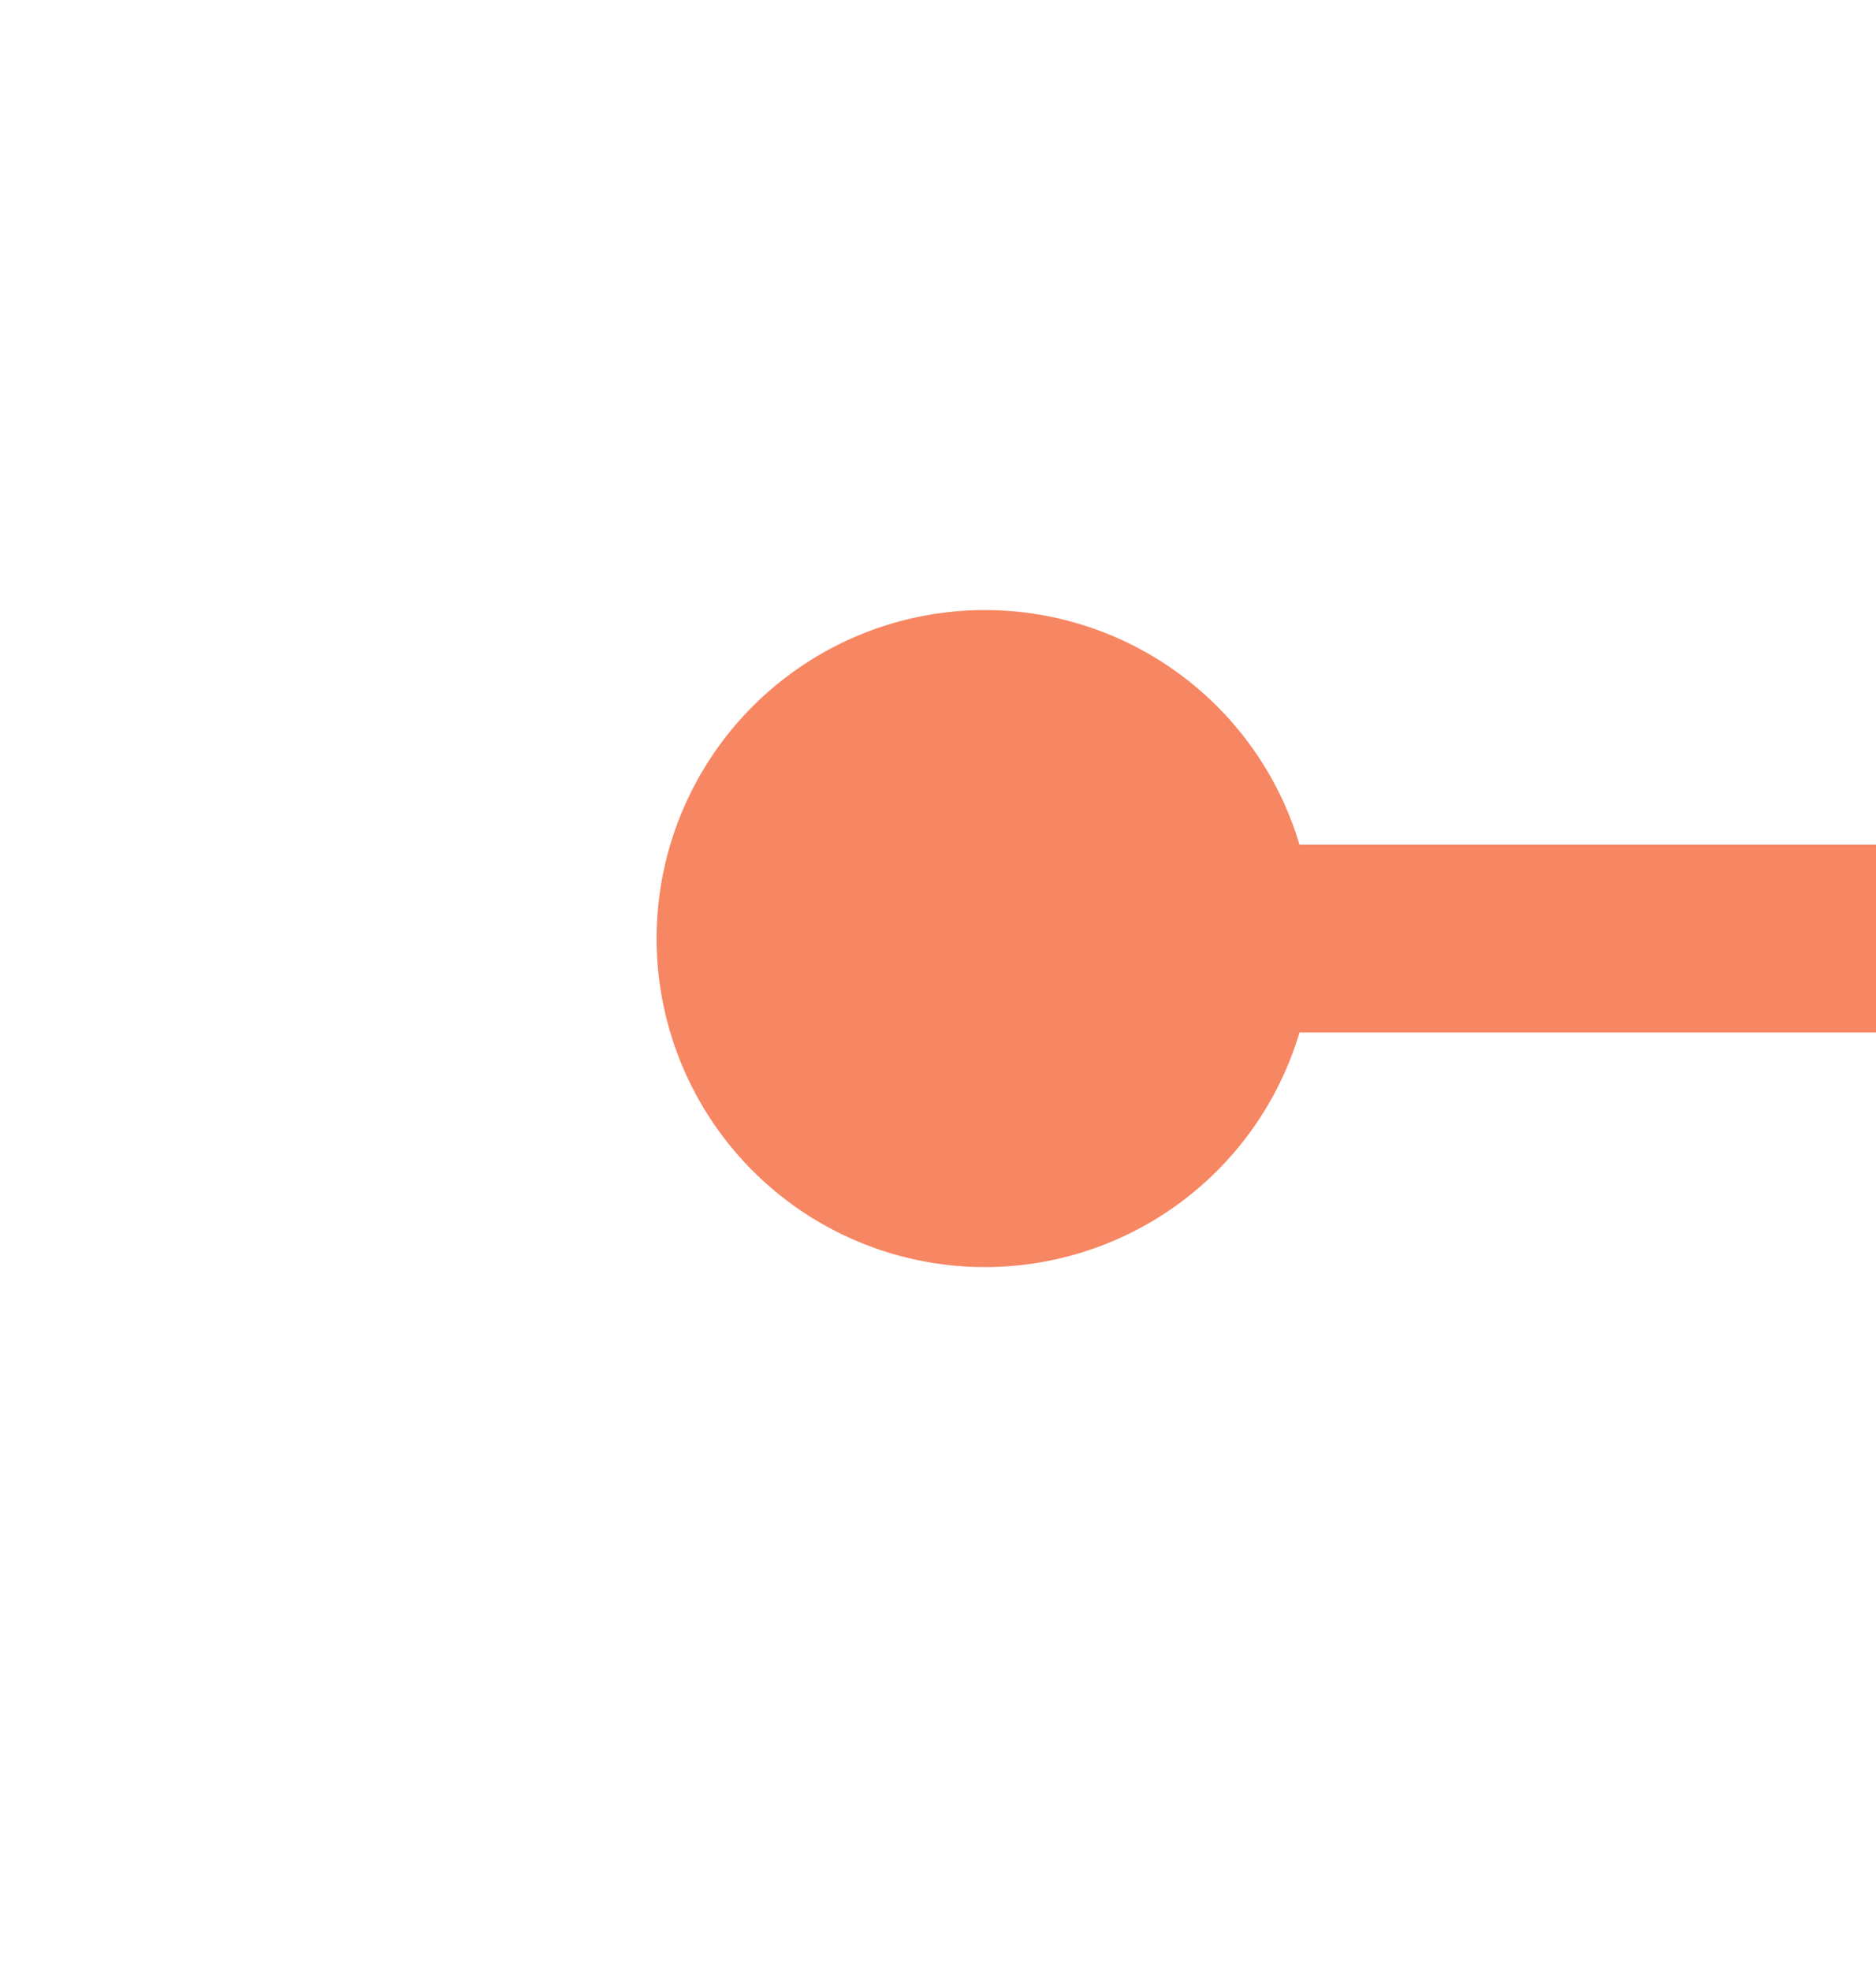 ﻿<?xml version="1.0" encoding="utf-8"?>
<svg version="1.1" xmlns:xlink="http://www.w3.org/1999/xlink" width="20px" height="21px" preserveAspectRatio="xMidYMin meet" viewBox="410 1508  18 21" xmlns="http://www.w3.org/2000/svg">
  <path d="M 419 1517  L 419 1518  L 532 1518  " stroke-width="2" stroke="#f78662" fill="none" />
  <path d="M 419.5 1514.5  A 3.5 3.5 0 0 0 416 1518 A 3.5 3.5 0 0 0 419.5 1521.5 A 3.5 3.5 0 0 0 423 1518 A 3.5 3.5 0 0 0 419.5 1514.5 Z M 526.893 1513.707  L 531.186 1518  L 526.893 1522.293  L 528.307 1523.707  L 533.307 1518.707  L 534.014 1518  L 533.307 1517.293  L 528.307 1512.293  L 526.893 1513.707  Z " fill-rule="nonzero" fill="#f78662" stroke="none" />
</svg>